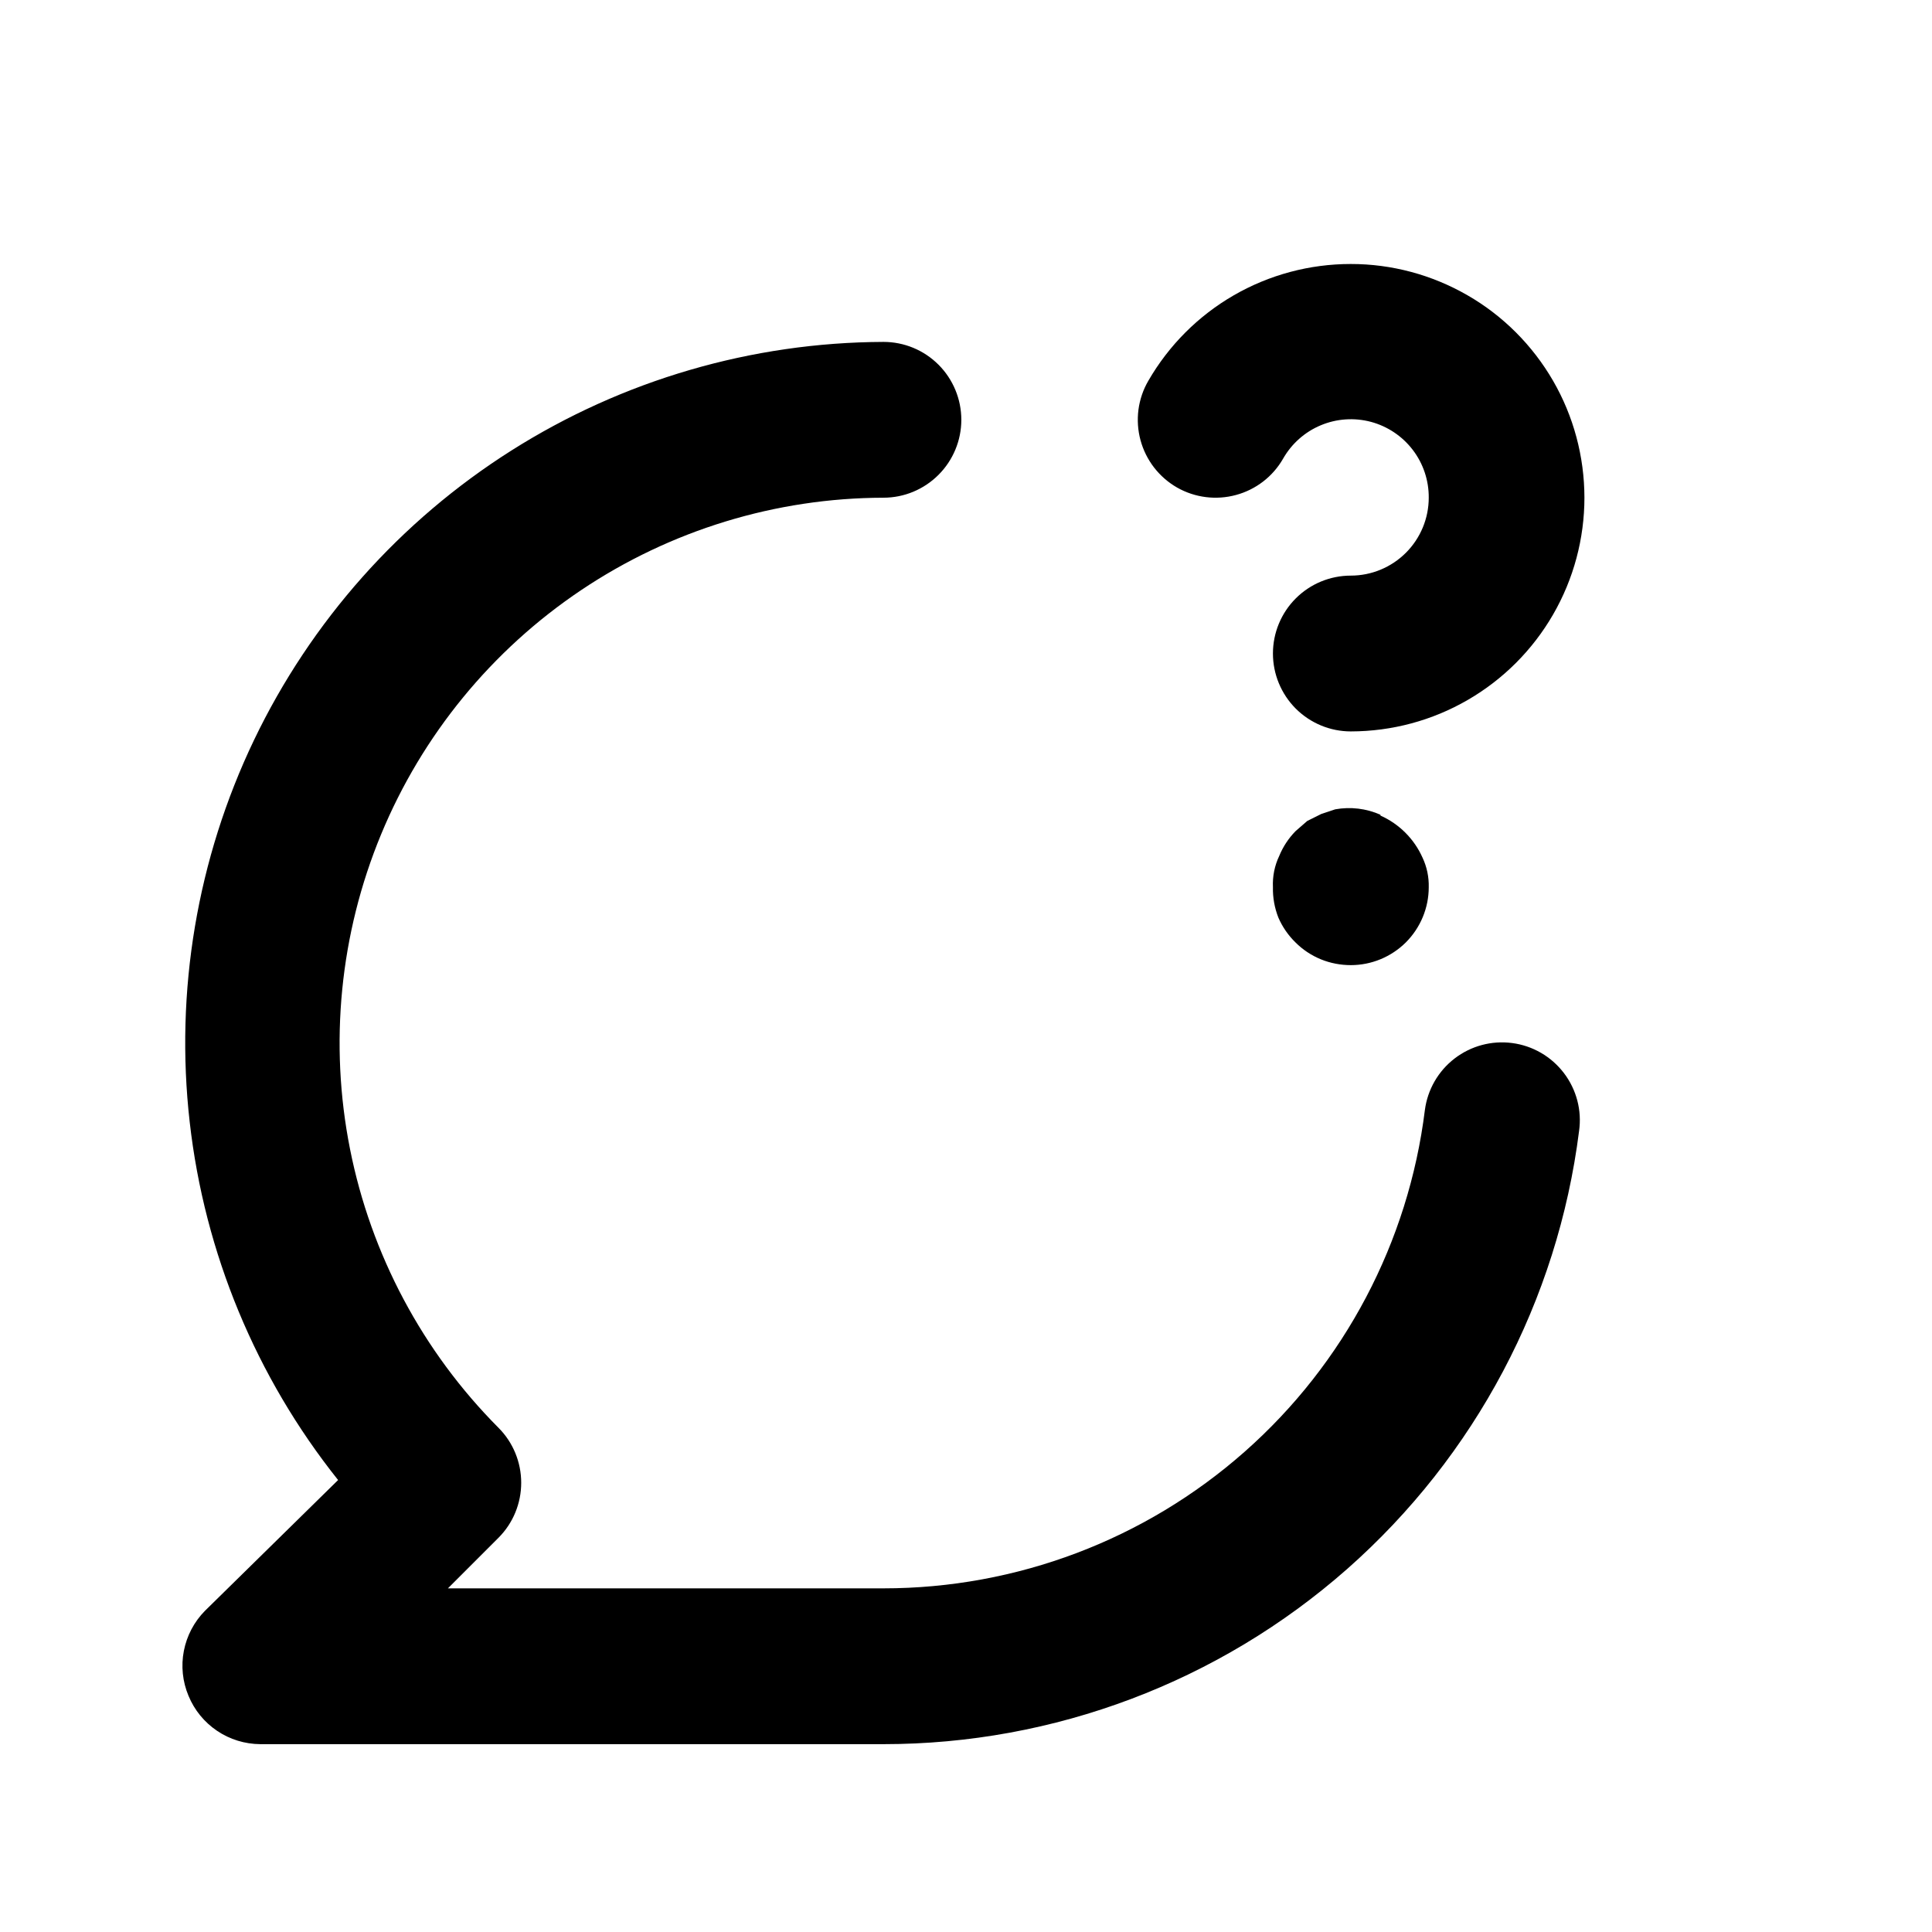<svg width="31" height="31" viewBox="0 0 31 31" fill="none" xmlns="http://www.w3.org/2000/svg">
<path d="M18.887 7.823C19.174 7.986 19.514 8.029 19.833 7.942C20.151 7.856 20.423 7.647 20.587 7.361C20.724 7.12 20.936 6.931 21.192 6.824C21.447 6.717 21.73 6.698 21.998 6.769C22.265 6.841 22.501 6.999 22.669 7.219C22.837 7.439 22.927 7.709 22.925 7.986C22.925 8.317 22.793 8.635 22.559 8.869C22.324 9.104 22.006 9.236 21.675 9.236C21.343 9.236 21.026 9.367 20.791 9.602C20.557 9.836 20.425 10.154 20.425 10.486C20.425 10.817 20.557 11.135 20.791 11.37C21.026 11.604 21.343 11.736 21.675 11.736C22.333 11.735 22.98 11.562 23.549 11.232C24.119 10.903 24.592 10.429 24.921 9.859C25.25 9.289 25.423 8.642 25.423 7.984C25.422 7.326 25.249 6.679 24.92 6.11C24.59 5.54 24.117 5.066 23.547 4.738C22.977 4.409 22.33 4.235 21.672 4.236C21.014 4.236 20.367 4.409 19.797 4.738C19.227 5.067 18.754 5.541 18.425 6.111C18.342 6.253 18.289 6.411 18.267 6.574C18.246 6.738 18.257 6.904 18.3 7.063C18.343 7.222 18.417 7.371 18.518 7.502C18.619 7.632 18.744 7.741 18.887 7.823ZM24.262 16.736C23.934 16.693 23.603 16.782 23.34 16.984C23.078 17.185 22.906 17.483 22.863 17.811C22.6 19.93 21.572 21.88 19.972 23.293C18.372 24.707 16.31 25.486 14.175 25.486H7.187L8 24.673C8.233 24.439 8.363 24.122 8.363 23.792C8.363 23.462 8.233 23.145 8 22.911C6.781 21.687 5.952 20.13 5.616 18.436C5.28 16.742 5.454 14.986 6.114 13.39C6.774 11.794 7.892 10.43 9.326 9.468C10.761 8.506 12.448 7.99 14.175 7.986C14.507 7.986 14.824 7.854 15.059 7.619C15.293 7.385 15.425 7.067 15.425 6.736C15.425 6.404 15.293 6.086 15.059 5.852C14.824 5.617 14.507 5.486 14.175 5.486C12.062 5.494 9.993 6.098 8.207 7.228C6.421 8.358 4.99 9.969 4.076 11.874C3.163 13.78 2.805 15.905 3.044 18.005C3.282 20.105 4.108 22.096 5.425 23.748L3.287 25.848C3.114 26.024 2.997 26.247 2.95 26.49C2.903 26.732 2.929 26.983 3.025 27.211C3.119 27.439 3.278 27.634 3.483 27.772C3.687 27.91 3.928 27.984 4.175 27.986H14.175C16.914 27.986 19.56 26.987 21.615 25.176C23.67 23.364 24.994 20.866 25.337 18.148C25.36 17.985 25.351 17.818 25.309 17.659C25.267 17.499 25.194 17.349 25.094 17.218C24.994 17.087 24.869 16.976 24.727 16.894C24.584 16.811 24.426 16.757 24.262 16.736ZM22.15 13.073C21.922 12.972 21.67 12.942 21.425 12.986L21.2 13.061L20.975 13.173L20.788 13.336C20.675 13.451 20.586 13.587 20.525 13.736C20.451 13.892 20.417 14.063 20.425 14.236C20.421 14.402 20.451 14.568 20.512 14.723C20.577 14.873 20.671 15.009 20.788 15.123C20.904 15.239 21.043 15.331 21.195 15.393C21.347 15.455 21.511 15.486 21.675 15.486C22.006 15.486 22.324 15.354 22.559 15.12C22.793 14.885 22.925 14.567 22.925 14.236C22.929 14.072 22.895 13.909 22.825 13.761C22.691 13.46 22.45 13.22 22.15 13.086V13.073Z" fill="black"/>
</svg>
